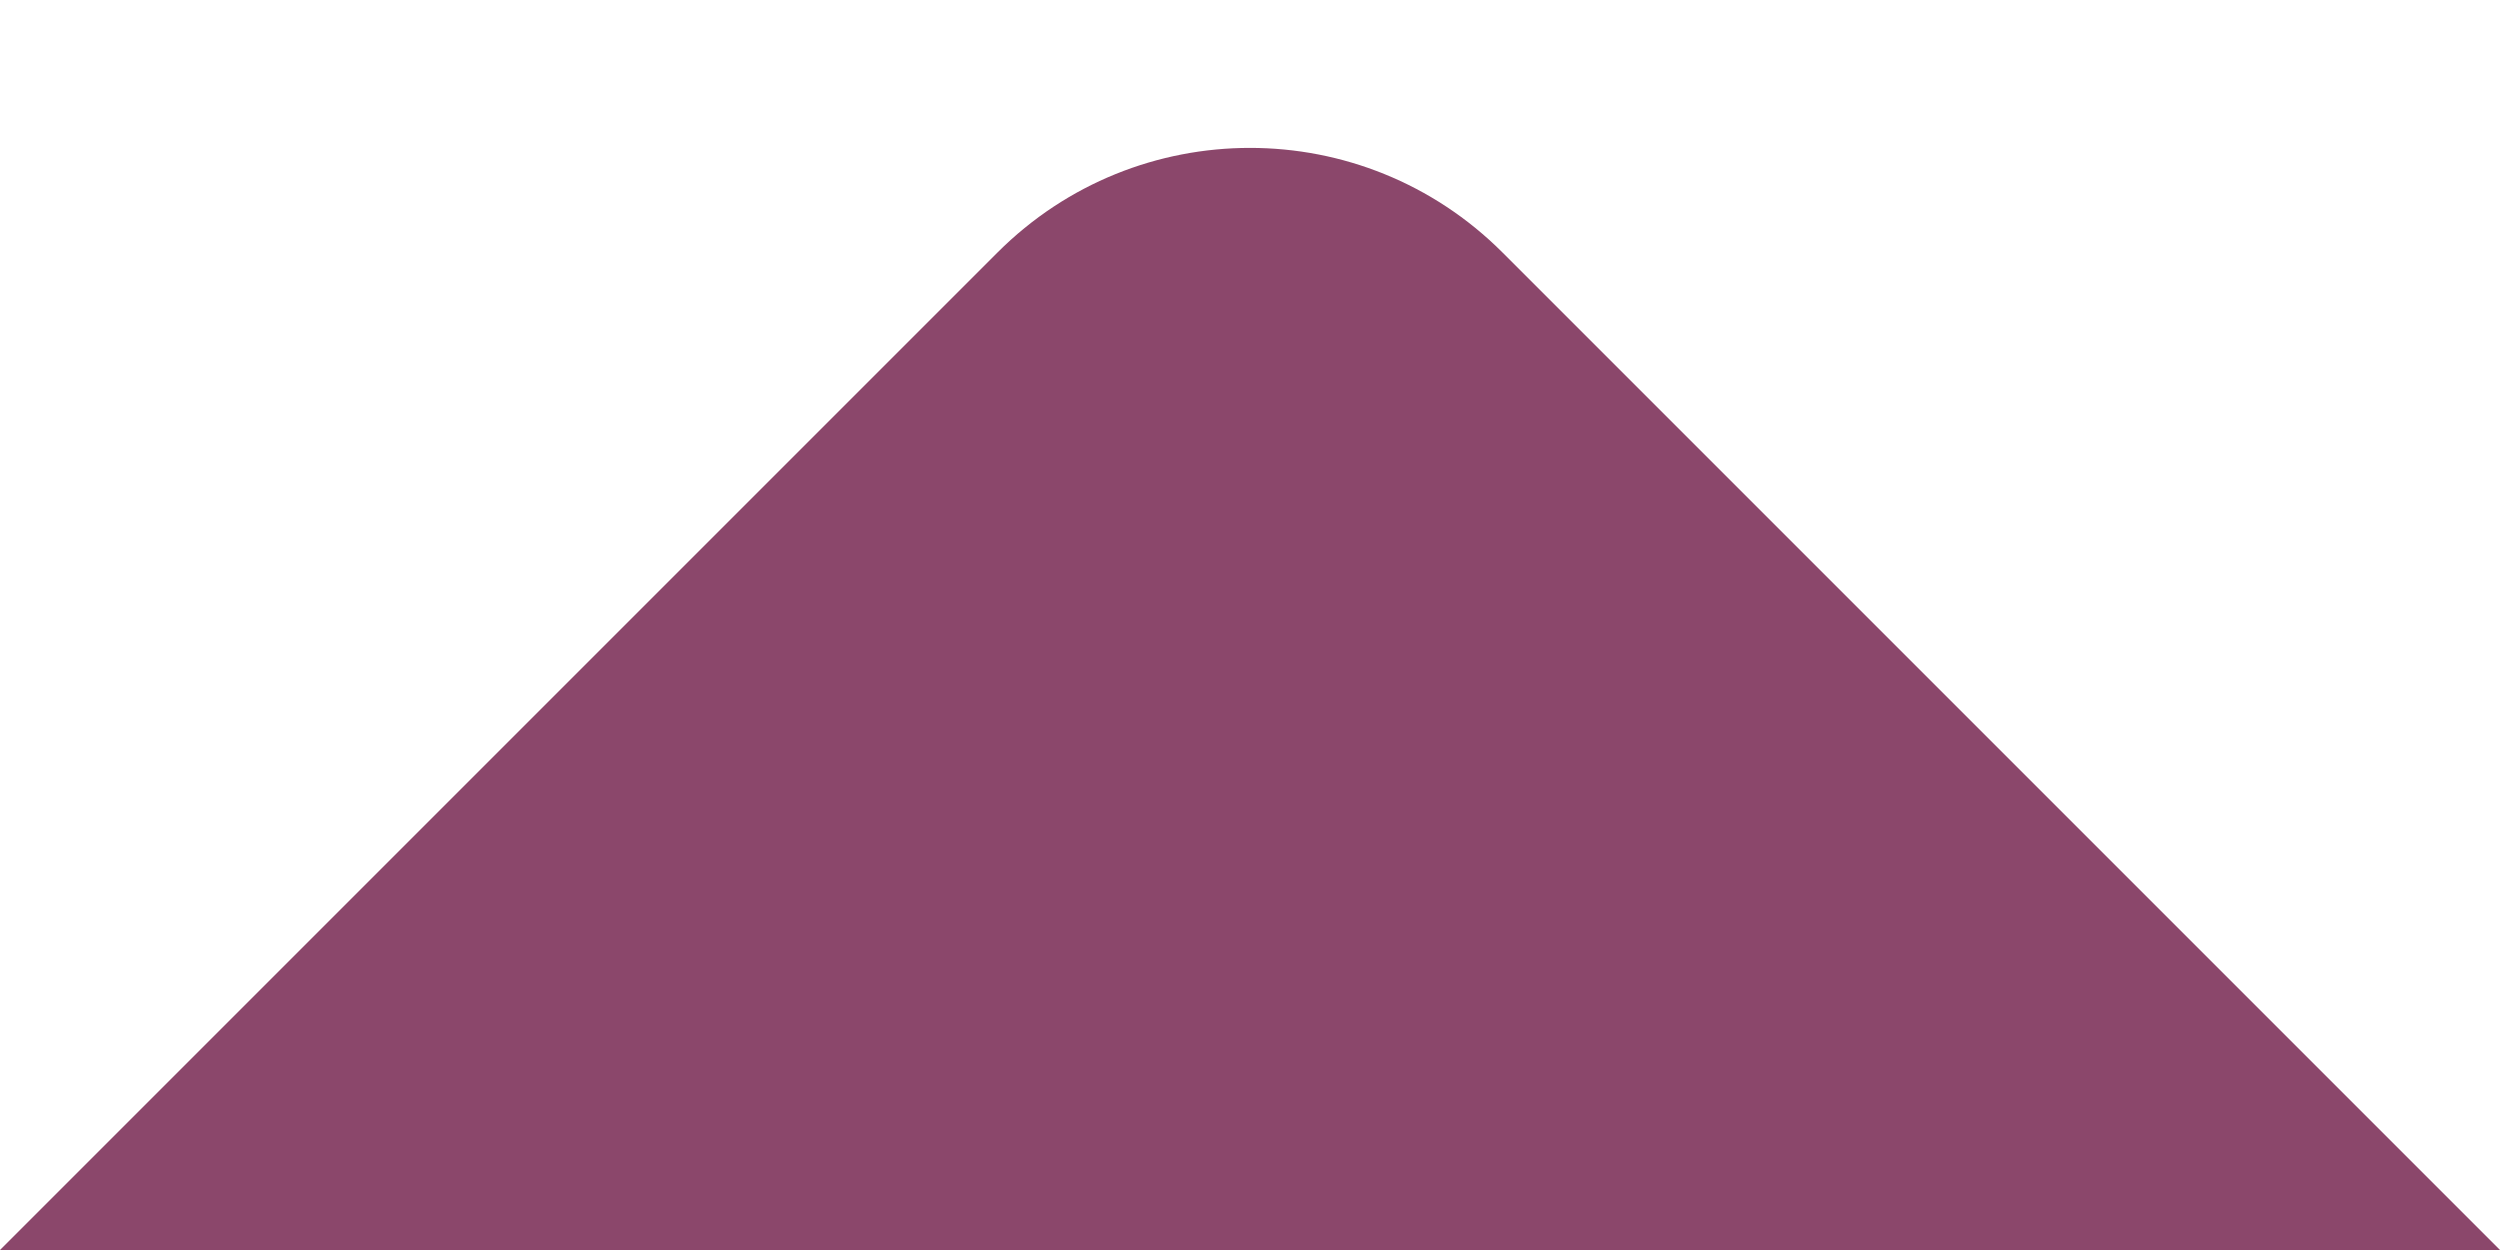 <svg width="14" height="7" viewBox="0 0 14 7" fill="none" xmlns="http://www.w3.org/2000/svg">
<path opacity="0.8" d="M5.586 1.414L0 7H14L8.414 1.414C7.633 0.633 6.367 0.633 5.586 1.414Z" fill="#6e1946"/>
</svg>
